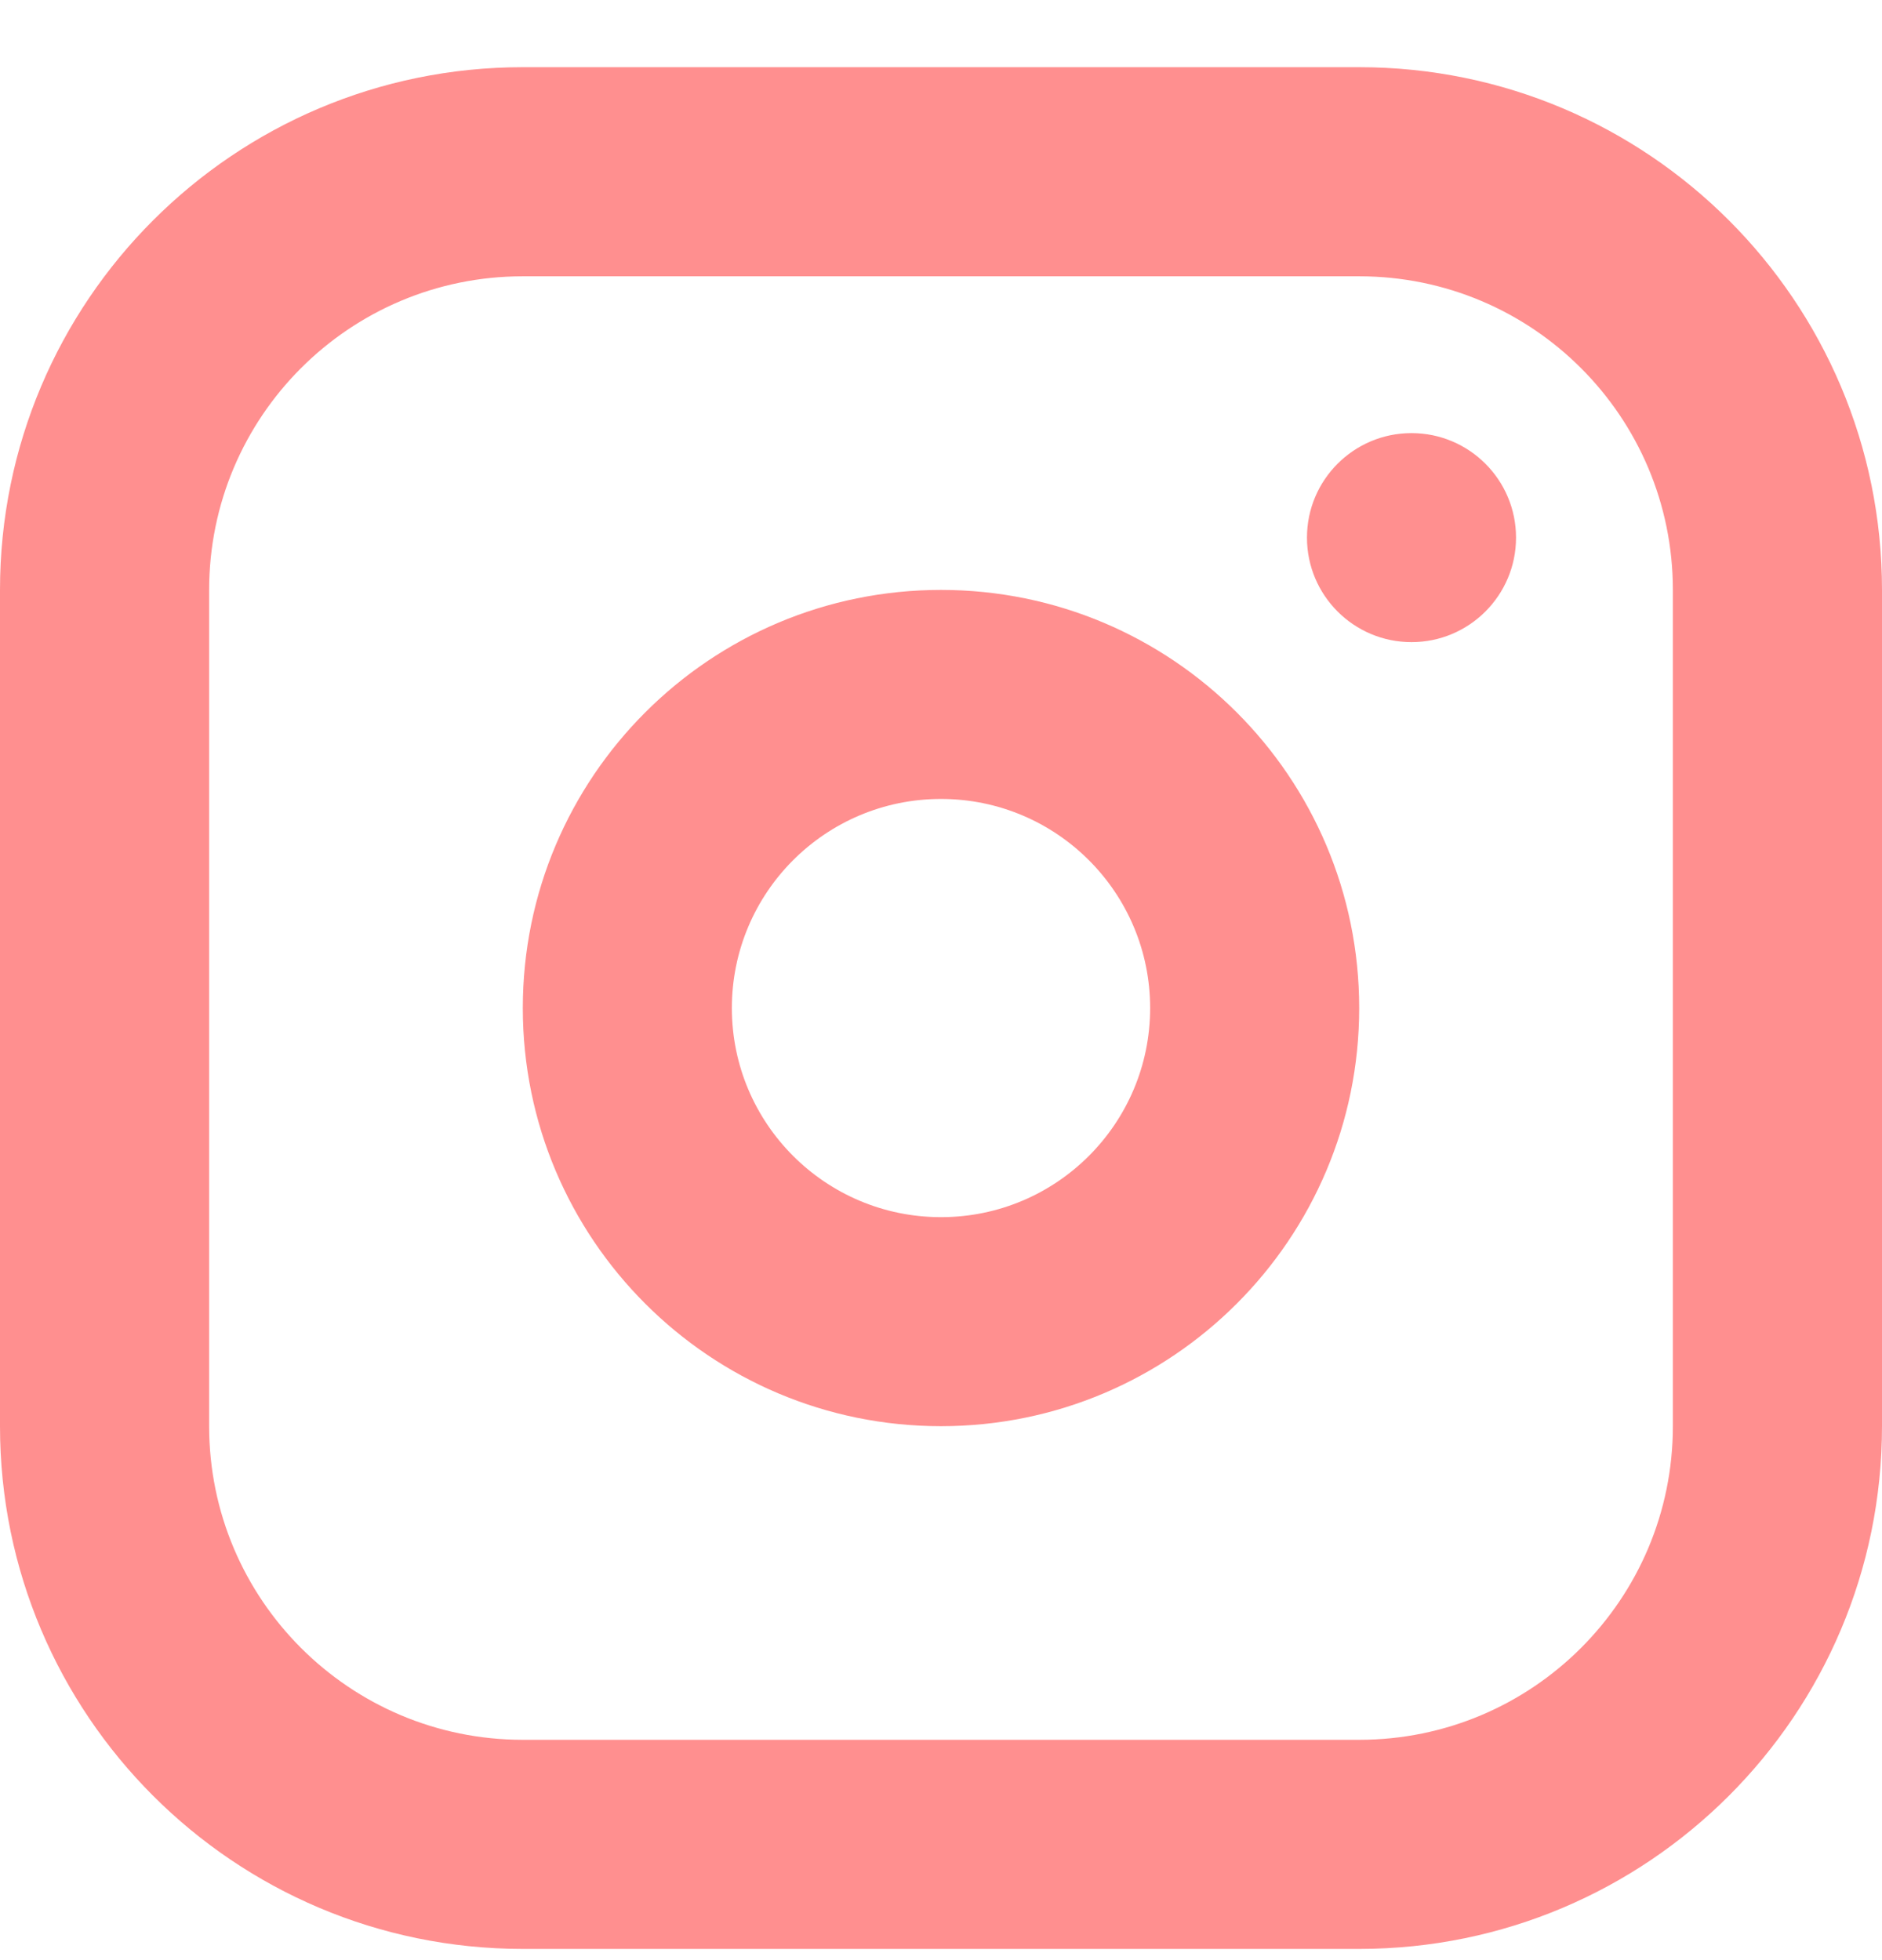 <svg width="24" height="25" viewBox="0 0 24 25" fill="none" xmlns="http://www.w3.org/2000/svg">
<path fill-rule="evenodd" clip-rule="evenodd" d="M17.333 0.857C21.015 0.857 24 3.842 24 7.524V18.19C24 21.872 21.015 24.857 17.333 24.857H6.667C2.985 24.857 0 21.872 0 18.19L0 7.524C0 3.842 2.985 0.857 6.667 0.857L17.333 0.857ZM17.333 3.524L6.667 3.524C4.458 3.524 2.667 5.314 2.667 7.524L2.667 18.19C2.667 20.399 4.458 22.19 6.667 22.19H17.333C19.543 22.19 21.333 20.399 21.333 18.19V7.524C21.333 5.314 19.543 3.524 17.333 3.524ZM12 7.524C14.945 7.524 17.333 9.911 17.333 12.857C17.333 15.802 14.945 18.19 12 18.19C9.054 18.19 6.667 15.802 6.667 12.857C6.667 9.911 9.054 7.524 12 7.524ZM12 10.19C10.527 10.19 9.333 11.384 9.333 12.857C9.333 14.33 10.527 15.524 12 15.524C13.473 15.524 14.667 14.33 14.667 12.857C14.667 11.384 13.473 10.19 12 10.19ZM18 5.524C18.736 5.524 19.333 6.121 19.333 6.857C19.333 7.593 18.736 8.19 18 8.19C17.264 8.19 16.667 7.593 16.667 6.857C16.667 6.121 17.264 5.524 18 5.524Z" fill="#FF8F8F"/>
</svg>
